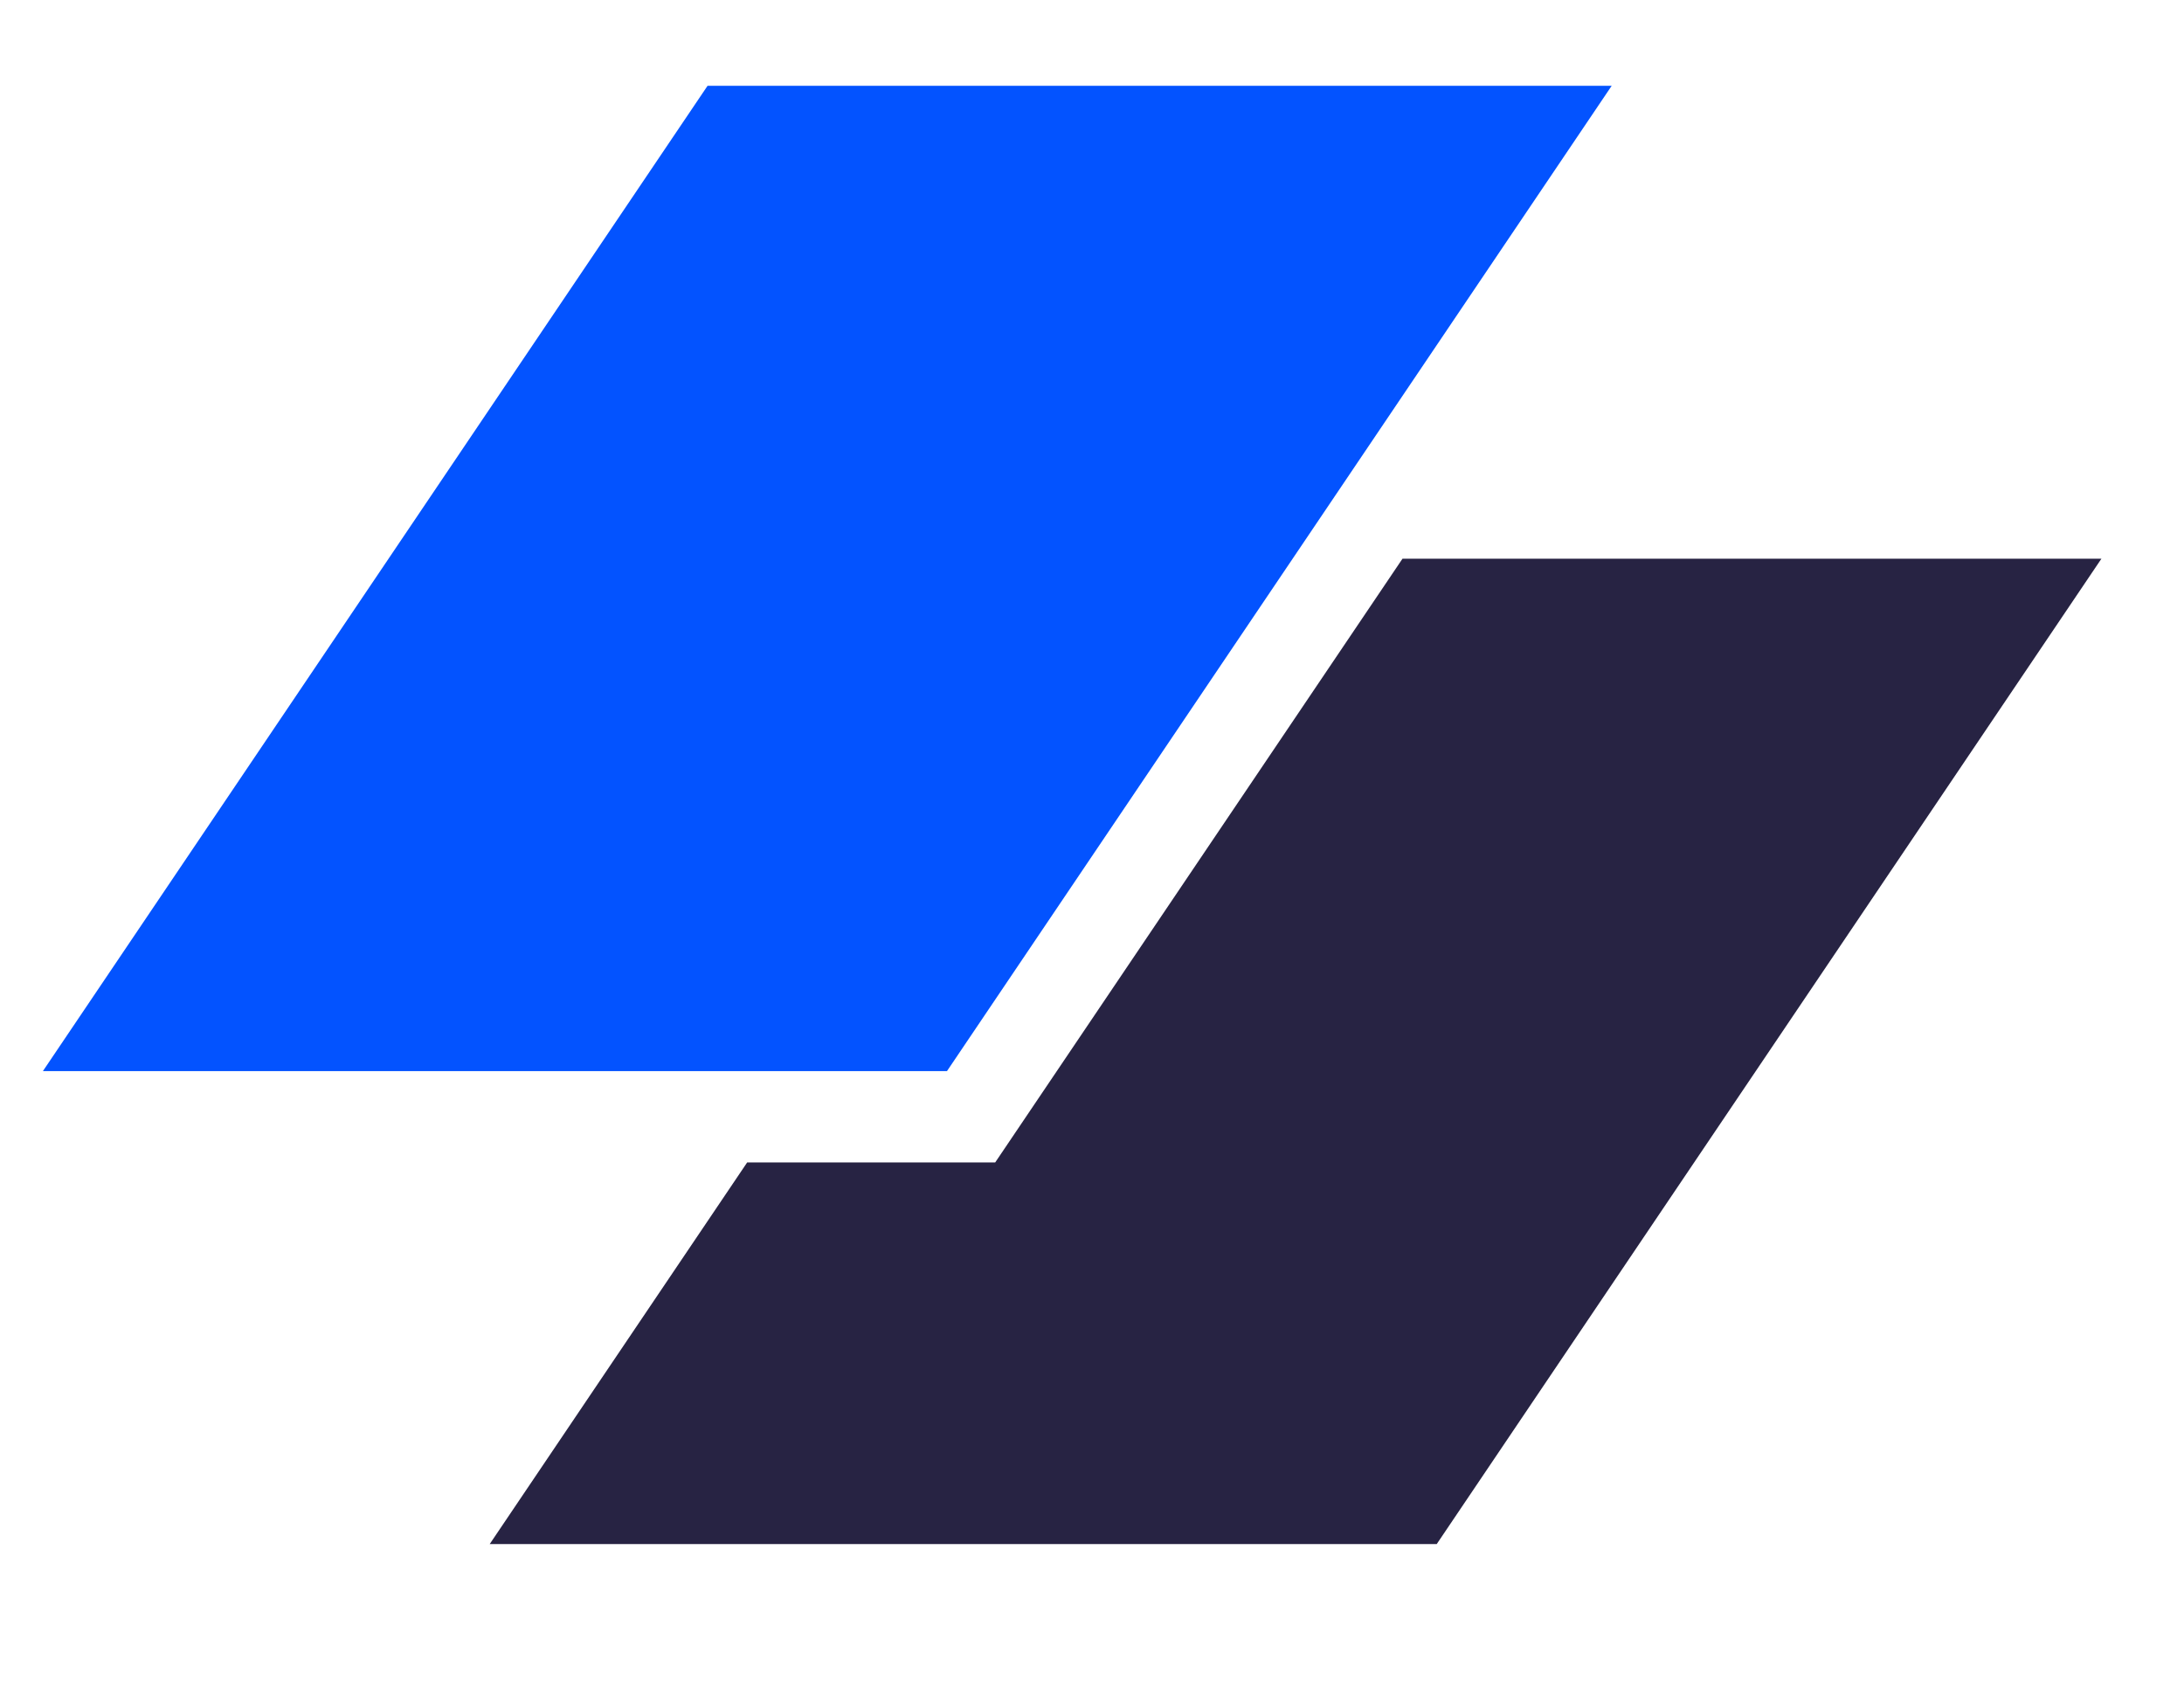 <svg width="44" height="34" viewBox="0 0 44 34" fill="none" xmlns="http://www.w3.org/2000/svg">
<path d="M14.255 1.728H32.47L19.078 21.577H0.864L14.255 1.728Z" fill="#0353FF"/>
<path d="M15.053 23.416L9.866 31.104H28.945L42.336 11.255H28.255L20.05 23.416H15.053Z" fill="#272343"/>
</svg>
